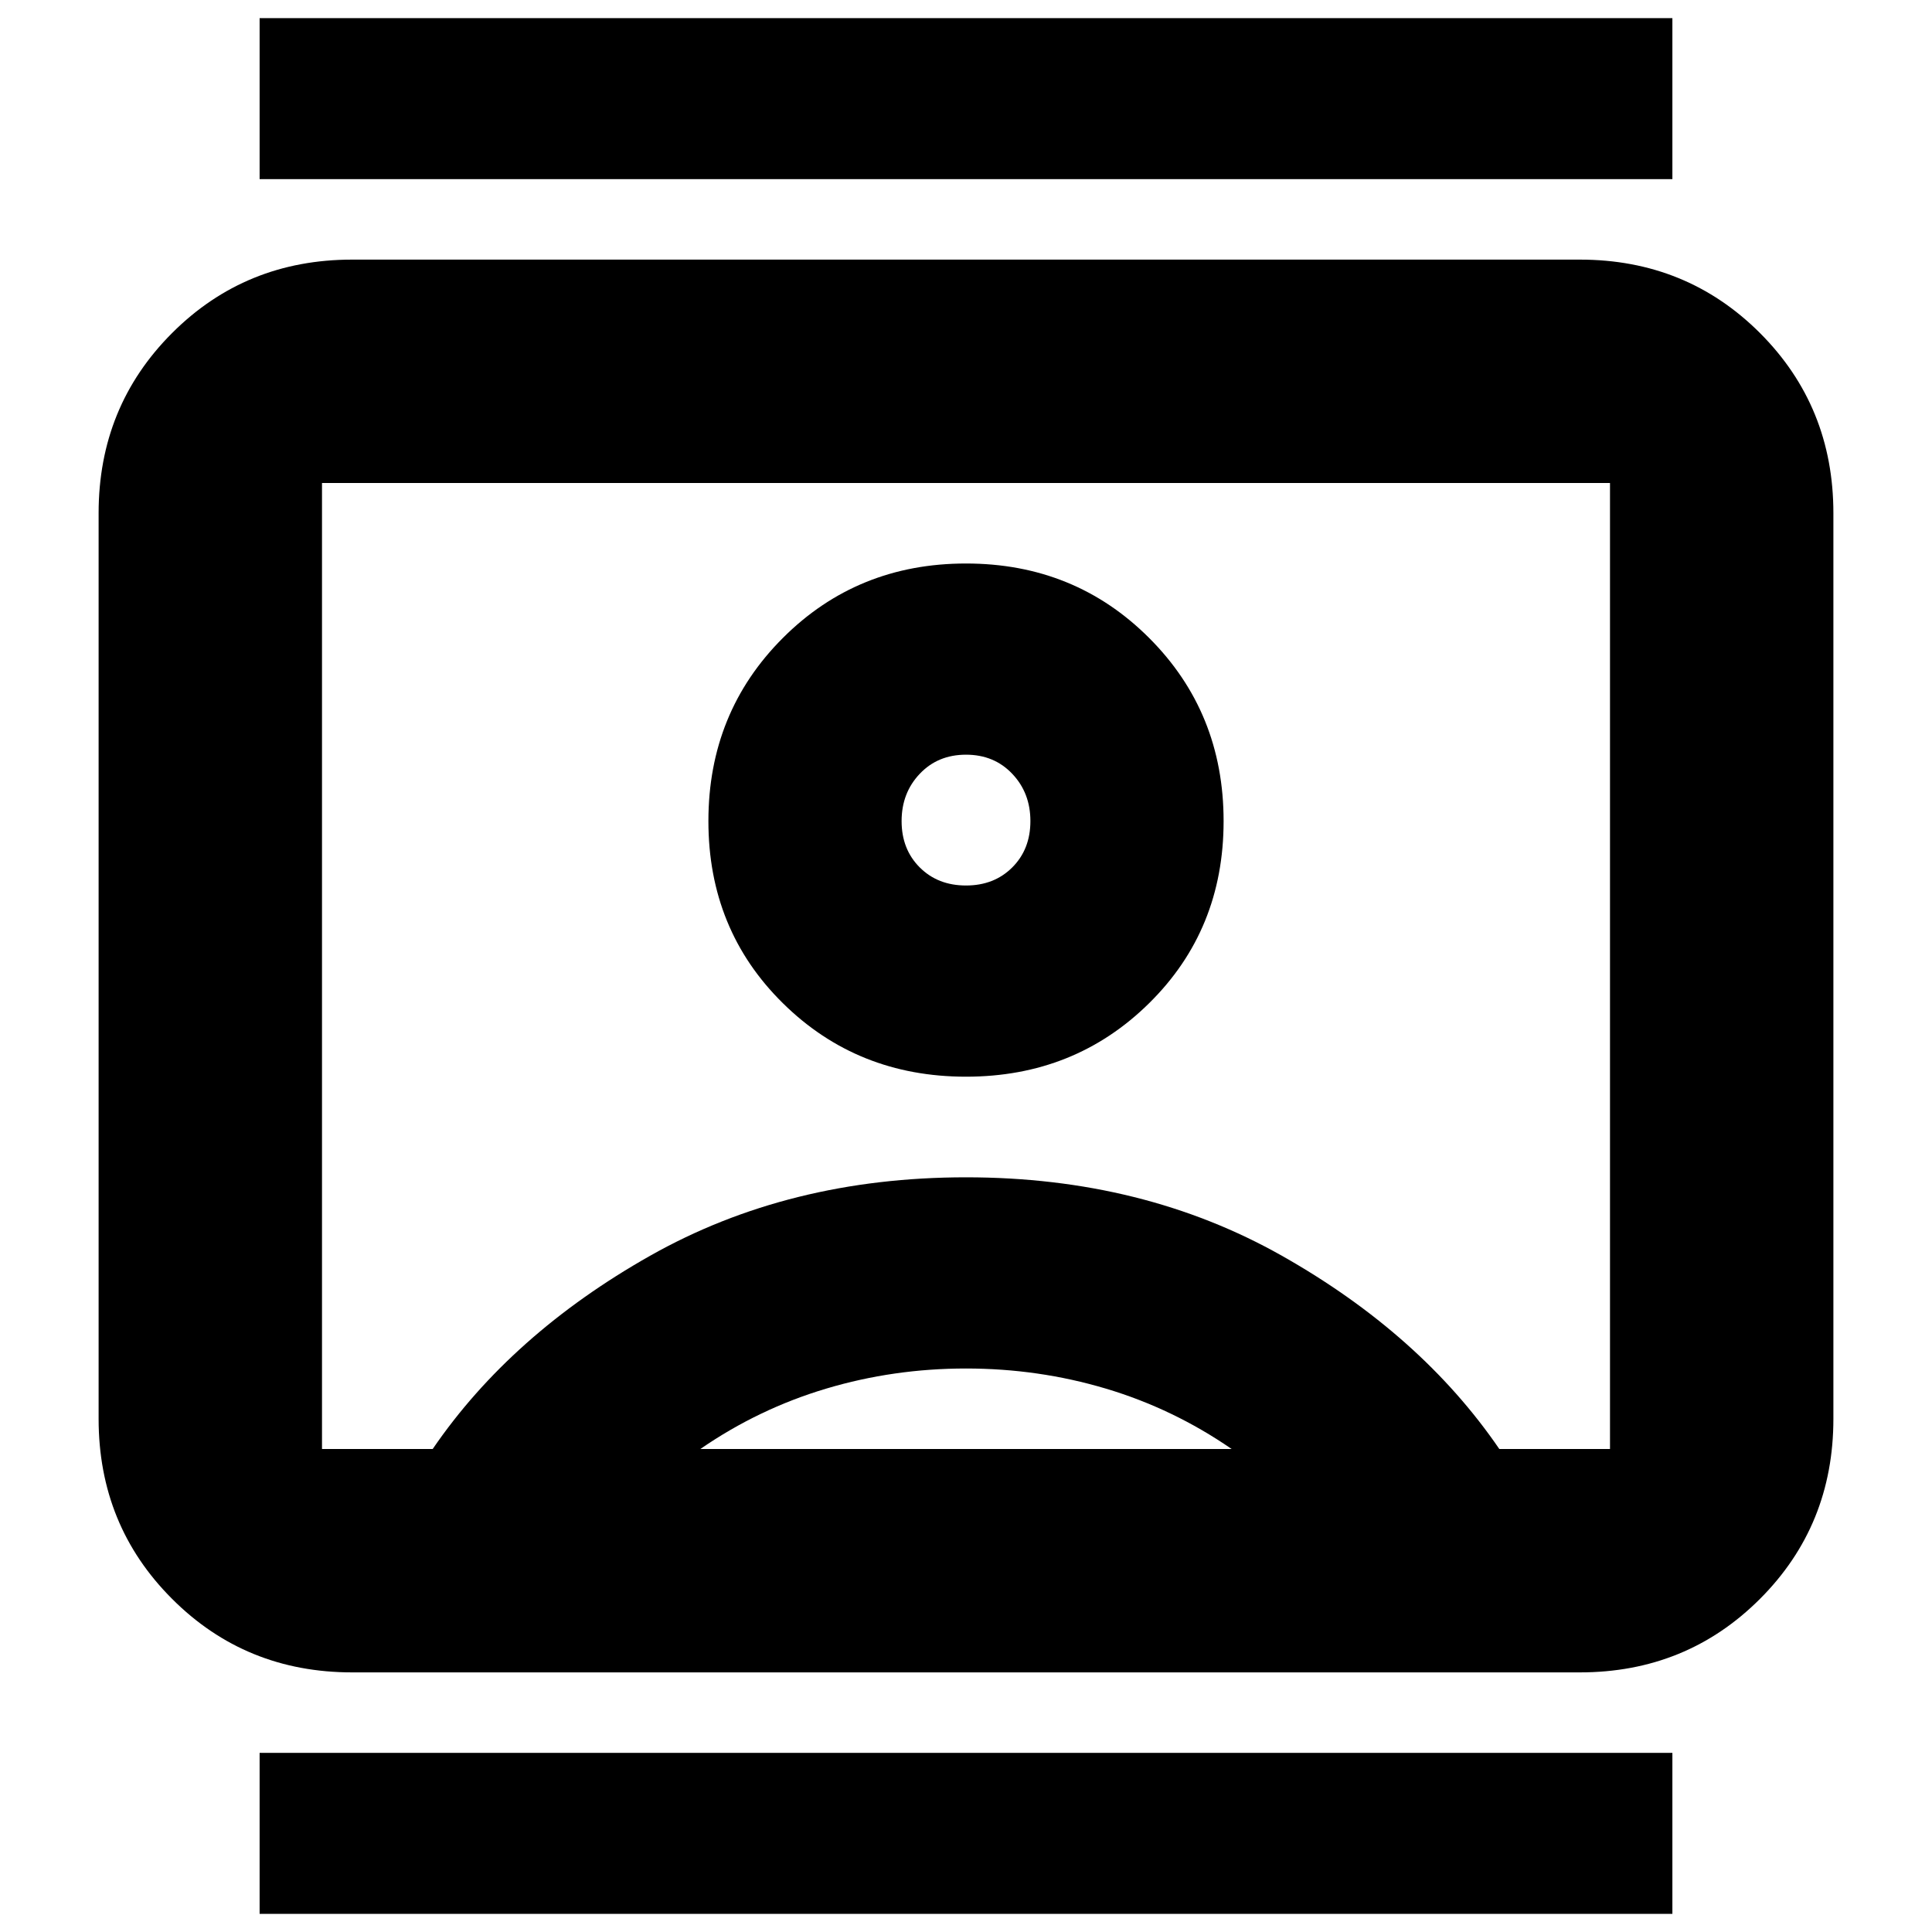 <svg xmlns="http://www.w3.org/2000/svg" height="24" width="24"><path d="M3.225 23.775v-2h17.55v2Zm0-21.55v-2h17.55v2ZM12 13.375q1.35 0 2.275-.913.925-.912.925-2.262t-.925-2.275Q13.35 7 12 7q-1.35 0-2.275.925Q8.8 8.85 8.8 10.2q0 1.35.925 2.262.925.913 2.275.913Zm-7.625 7.4q-1.325 0-2.237-.913-.913-.912-.913-2.237V6.375q0-1.325.913-2.238.912-.912 2.237-.912h15.25q1.325 0 2.238.912.912.913.912 2.238v11.25q0 1.325-.912 2.237-.913.913-2.238.913Zm1-2.775q.975-1.425 2.7-2.4Q9.8 14.625 12 14.625q2.2 0 3.925.975 1.725.975 2.7 2.4H20V6H4v12ZM8.7 18h6.6q-.725-.5-1.562-.75Q12.9 17 12 17t-1.737.25q-.838.25-1.563.75Zm3.3-7q-.35 0-.575-.225-.225-.225-.225-.575t.225-.587q.225-.238.575-.238t.575.238q.225.237.225.587t-.225.575Q12.35 11 12 11Zm0 1Z"/></svg>